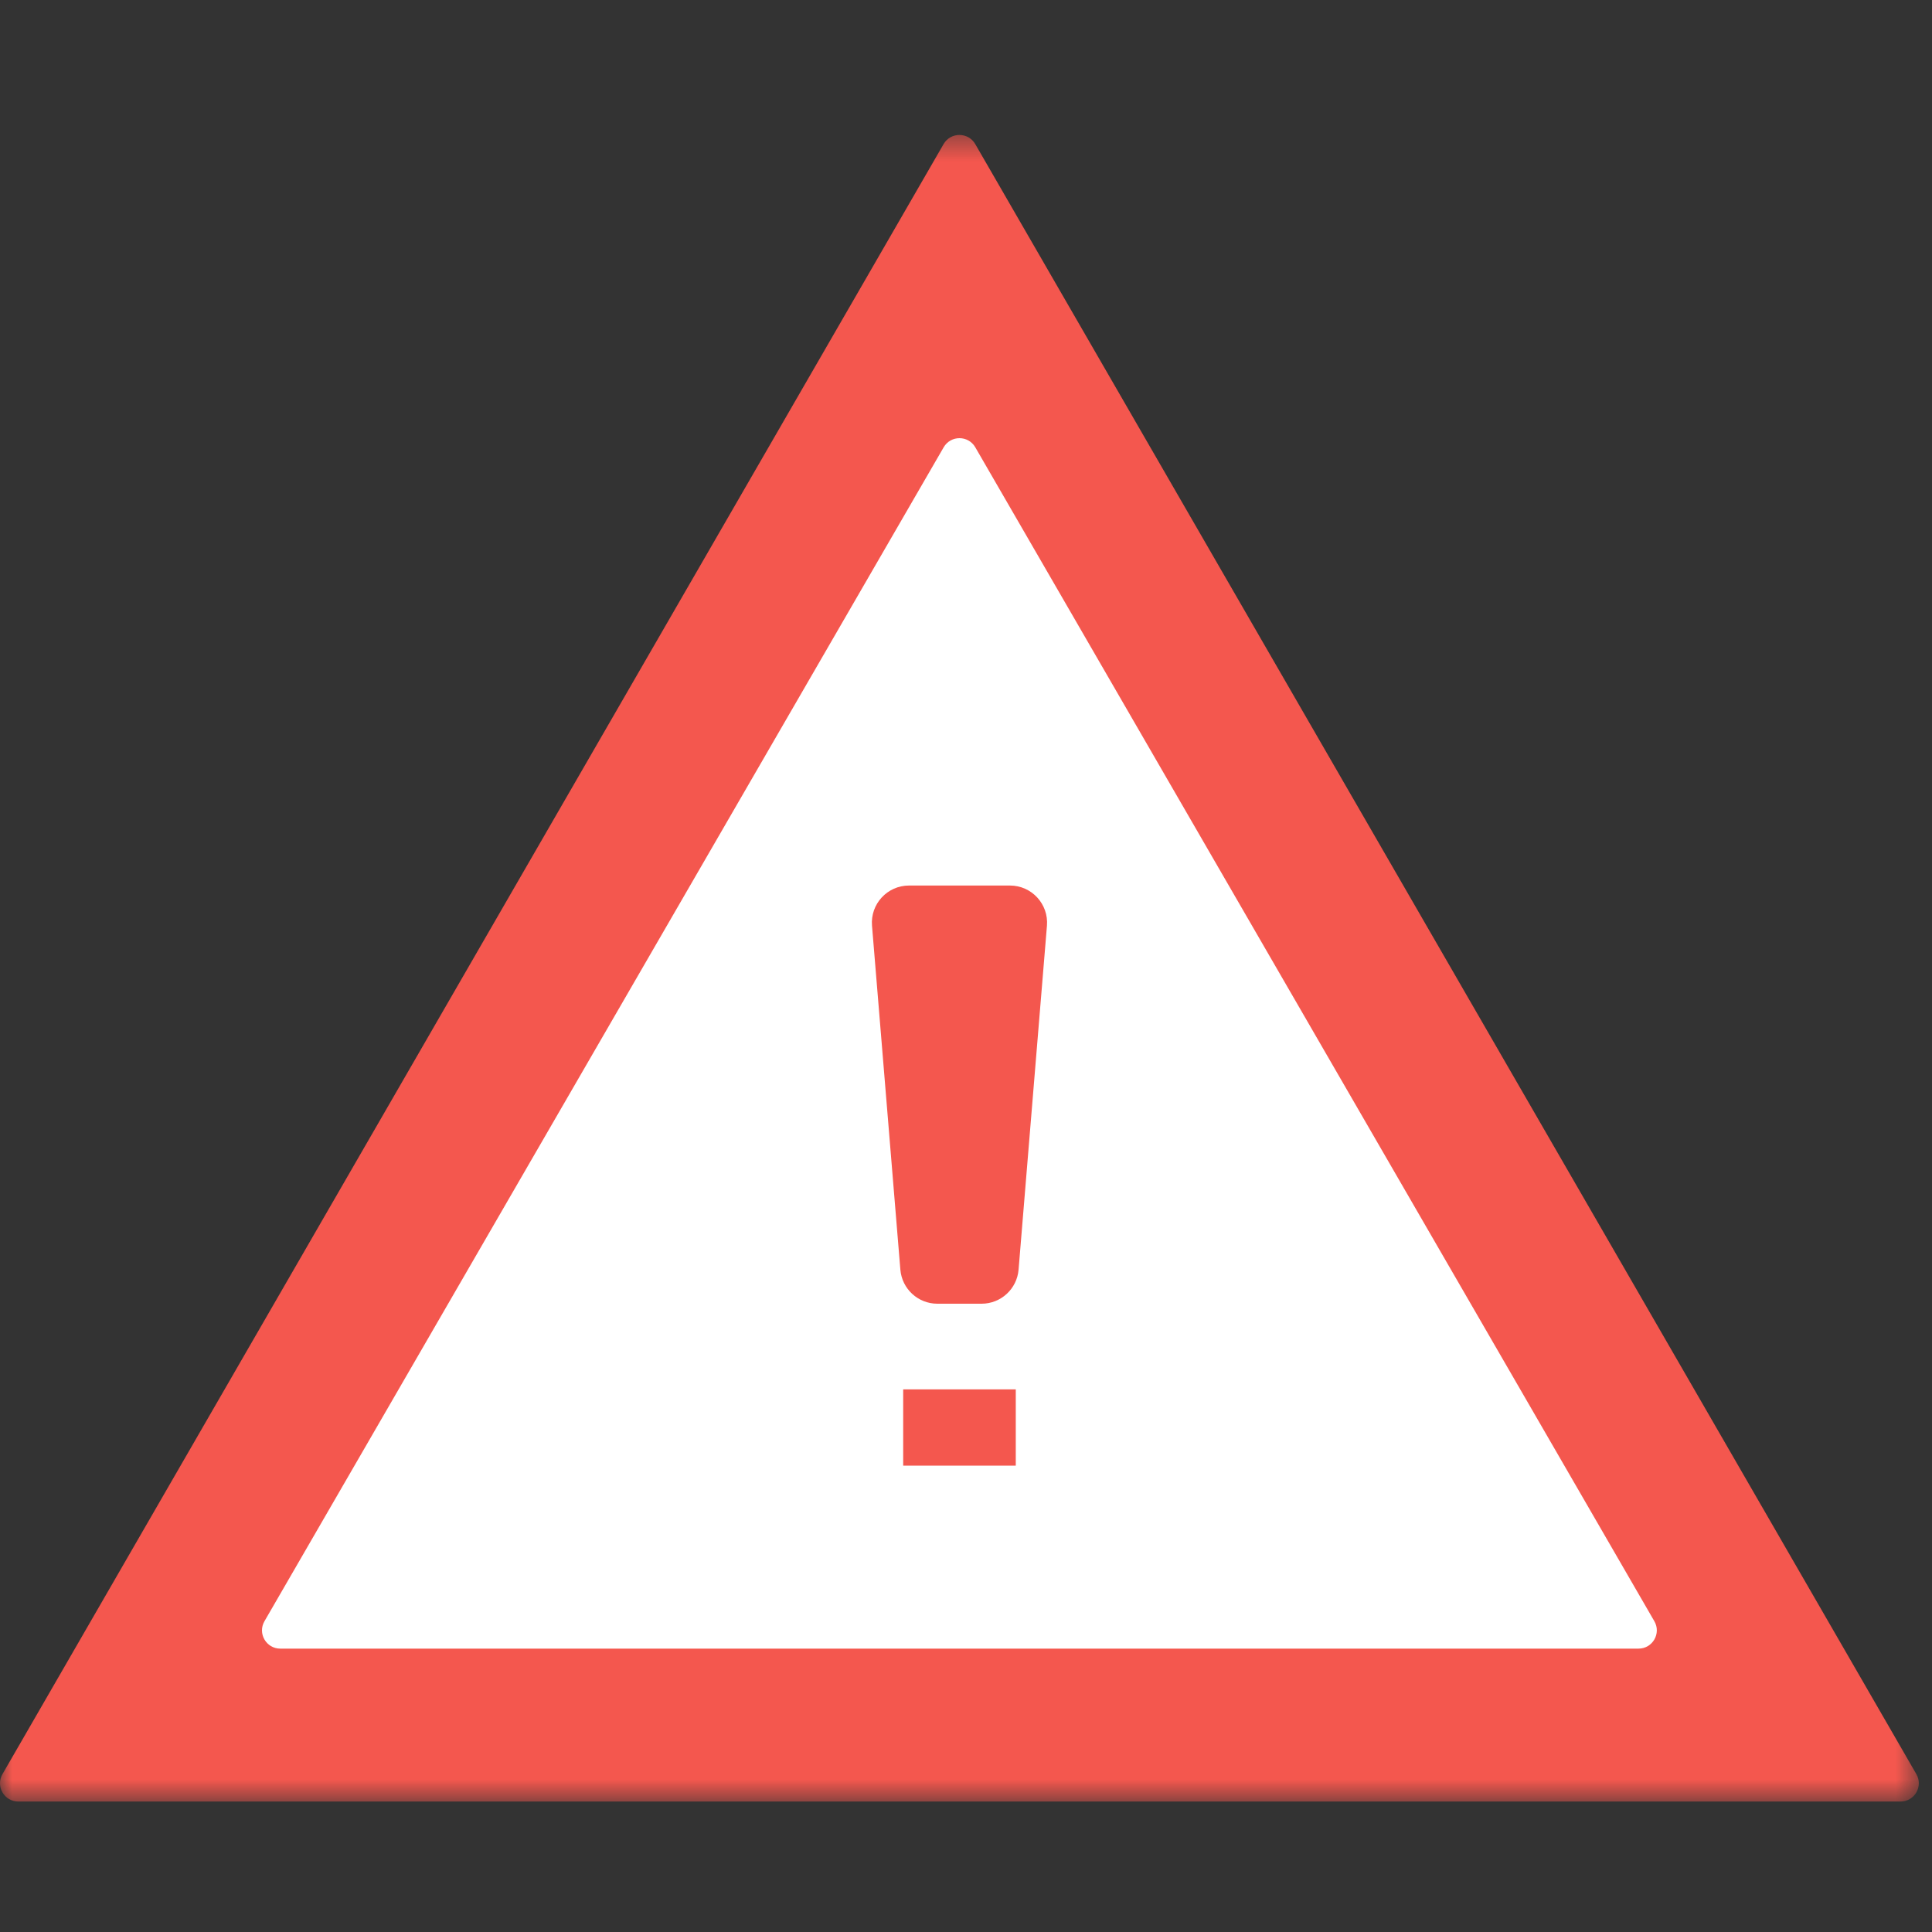 <?xml version="1.0" encoding="UTF-8"?>
<svg width="80px" height="80px" viewBox="0 0 80 80" version="1.1" xmlns="http://www.w3.org/2000/svg" xmlns:xlink="http://www.w3.org/1999/xlink">
    <rect x="0" y="0" width="80" height="80" fill="#333333" stroke="none"/>
    <!-- Generator: sketchtool 59.1 (101010) - https://sketch.com -->
    <title>7C55BE8D-3F58-4FC2-96D0-B7D35B7CFDB5</title>
    <desc>Created with sketchtool.</desc>
    <defs>
        <polygon id="path-1" points="0 0.402 79.454 0.402 79.454 69.412 0 69.412"></polygon>
        <polygon id="path-3" points="0 69.598 79.454 69.598 79.454 0.588 0 0.588"></polygon>
    </defs>
    <g id="Page-1" stroke="none" stroke-width="1" fill="none" fill-rule="evenodd">
        <g id="ic" transform="translate(-252, -96)">
            <g id="Group" transform="translate(252, 96)">
                <rect id="Rectangle" x="0" y="0" width="80" height="80"></rect>
                <g id="Group-10" transform="translate(0, 5)">
                    <g id="Group-3" transform="translate(0, 0.186)">
                        <mask id="mask-2" fill="white">
                            <use xlink:href="#path-1"></use>
                        </mask>
                        <g id="Clip-2"></g>
                        <path d="M39.072,0.78 L0.102,68.277 C-0.189,68.782 0.175,69.412 0.758,69.412 L78.696,69.412 C79.279,69.412 79.643,68.782 79.352,68.277 L40.383,0.78 C40.091,0.276 39.363,0.276 39.072,0.78" id="Fill-1" fill="#F4574E" mask="url(#mask-2)"></path>
                    </g>
                    <path d="M39.075,13.522 L10.951,62.131 C10.659,62.635 11.023,63.266 11.606,63.266 L67.848,63.266 C68.43,63.266 68.795,62.635 68.503,62.131 L40.385,13.522 C40.093,13.018 39.366,13.018 39.075,13.522" id="Fill-4" fill="#FFFFFF"></path>
                    <path d="M41.82,31.668 L37.64,31.668 C36.741,31.668 36.034,32.435 36.108,33.331 L37.282,47.573 C37.348,48.37 38.014,48.984 38.814,48.984 L40.646,48.984 C41.445,48.984 42.111,48.37 42.177,47.573 L43.352,33.331 C43.425,32.435 42.718,31.668 41.82,31.668" id="Fill-6" fill="#F4574E"></path>
                    <mask id="mask-4" fill="white">
                        <use xlink:href="#path-3"></use>
                    </mask>
                    <g id="Clip-9"></g>
                    <polygon id="Fill-8" fill="#F4574E" mask="url(#mask-4)" points="37.399 55.689 42.061 55.689 42.061 52.531 37.399 52.531"></polygon>
                </g>
            </g>
        </g>
    </g>
</svg>